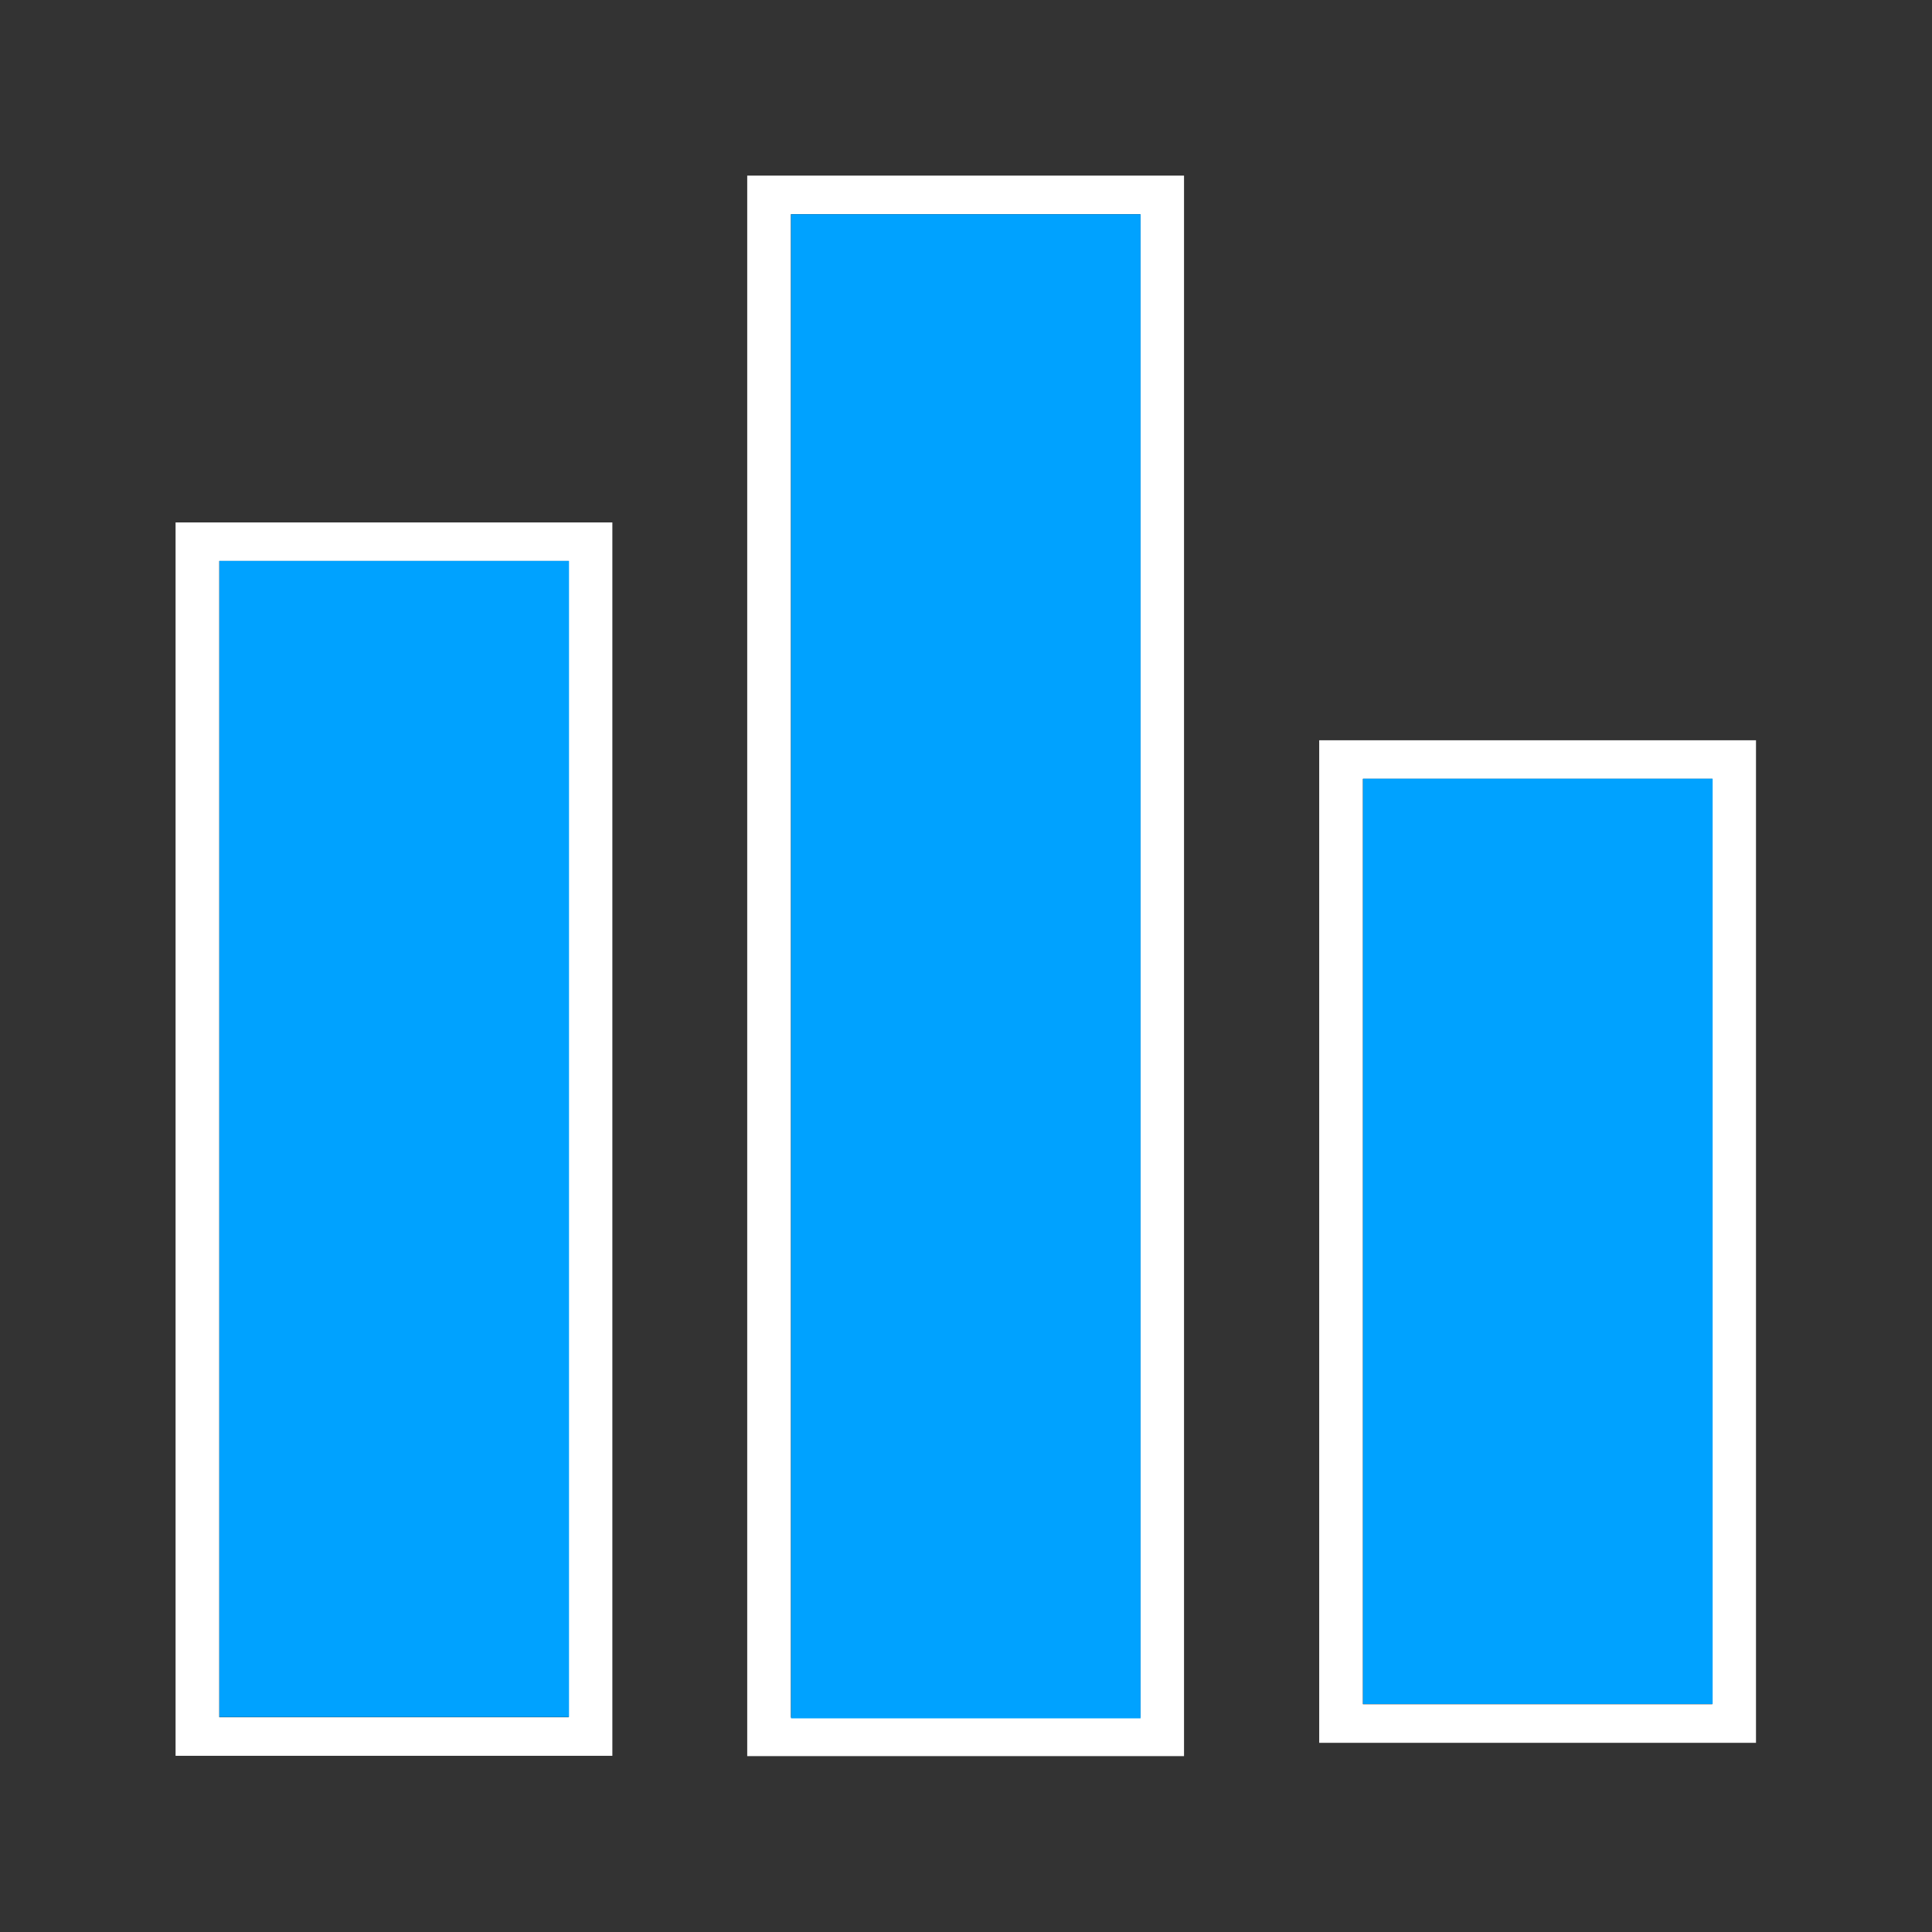 <?xml version="1.0" encoding="UTF-8" standalone="no"?>
<!DOCTYPE svg PUBLIC "-//W3C//DTD SVG 1.1//EN" "http://www.w3.org/Graphics/SVG/1.1/DTD/svg11.dtd">
<svg width="100%" height="100%" viewBox="0 0 1320 1320" version="1.1" xmlns="http://www.w3.org/2000/svg" xmlns:xlink="http://www.w3.org/1999/xlink" xml:space="preserve" xmlns:serif="http://www.serif.com/" style="fill-rule:evenodd;clip-rule:evenodd;stroke-linejoin:round;stroke-miterlimit:2;">
    <rect x="0" y="0" width="1320" height="1320" fill="#333333" stroke="none"/>
    <g id="profilefill" transform="matrix(0.995,0,0,0.878,3.179,75.929)">
        <g id="buttonpanel">
            <g id="profilefill1" serif:id="profilefill">
                <g id="rechts">
                    <g transform="matrix(1.133,0,0,1.012,783.691,40.144)">
                        <path d="M369.717,444.097L369.717,1215L105,1215L105,444.097L369.717,444.097ZM343.245,473.747L131.472,473.747L131.472,1185.35L343.245,1185.35L343.245,473.747Z" style="fill:white;"/>
                    </g>
                    <g transform="matrix(0.907,0,0,0.934,837.49,104.708)">
                        <rect x="105" y="444.097" width="264.717" height="770.903" style="fill:rgb(0,162,255);"/>
                    </g>
                </g>
                <g id="mitte">
                    <g transform="matrix(1.306,0,0,1.138,27.044,-69.309)">
                        <path d="M599.376,105L599.376,1185.75L369.717,1185.75L369.717,105L599.376,105ZM576.41,131.36L392.683,131.36L392.683,1159.39L576.41,1159.39L576.41,131.36Z" style="fill:white;"/>
                    </g>
                    <g transform="matrix(1.045,0,0,1.083,153.635,-33.479)">
                        <rect x="369.717" y="105" width="229.659" height="1080.75" style="fill:rgb(0,162,255);"/>
                    </g>
                </g>
                <g id="links" transform="matrix(1,0,0,1,0,-16.258)">
                    <g transform="matrix(1.133,0,0,1.245,-1.601,-216.582)">
                        <path d="M369.717,444.097L369.717,1215L105,1215L105,444.097L369.717,444.097ZM343.245,468.188L131.472,468.188L131.472,1190.91L343.245,1190.91L343.245,468.188Z" style="fill:white;"/>
                    </g>
                    <g transform="matrix(0.907,0,0,1.167,52.198,-152.017)">
                        <rect x="105" y="444.097" width="264.717" height="770.903" style="fill:rgb(0,162,255);"/>
                    </g>
                </g>
            </g>
        </g>
    </g>
</svg>
